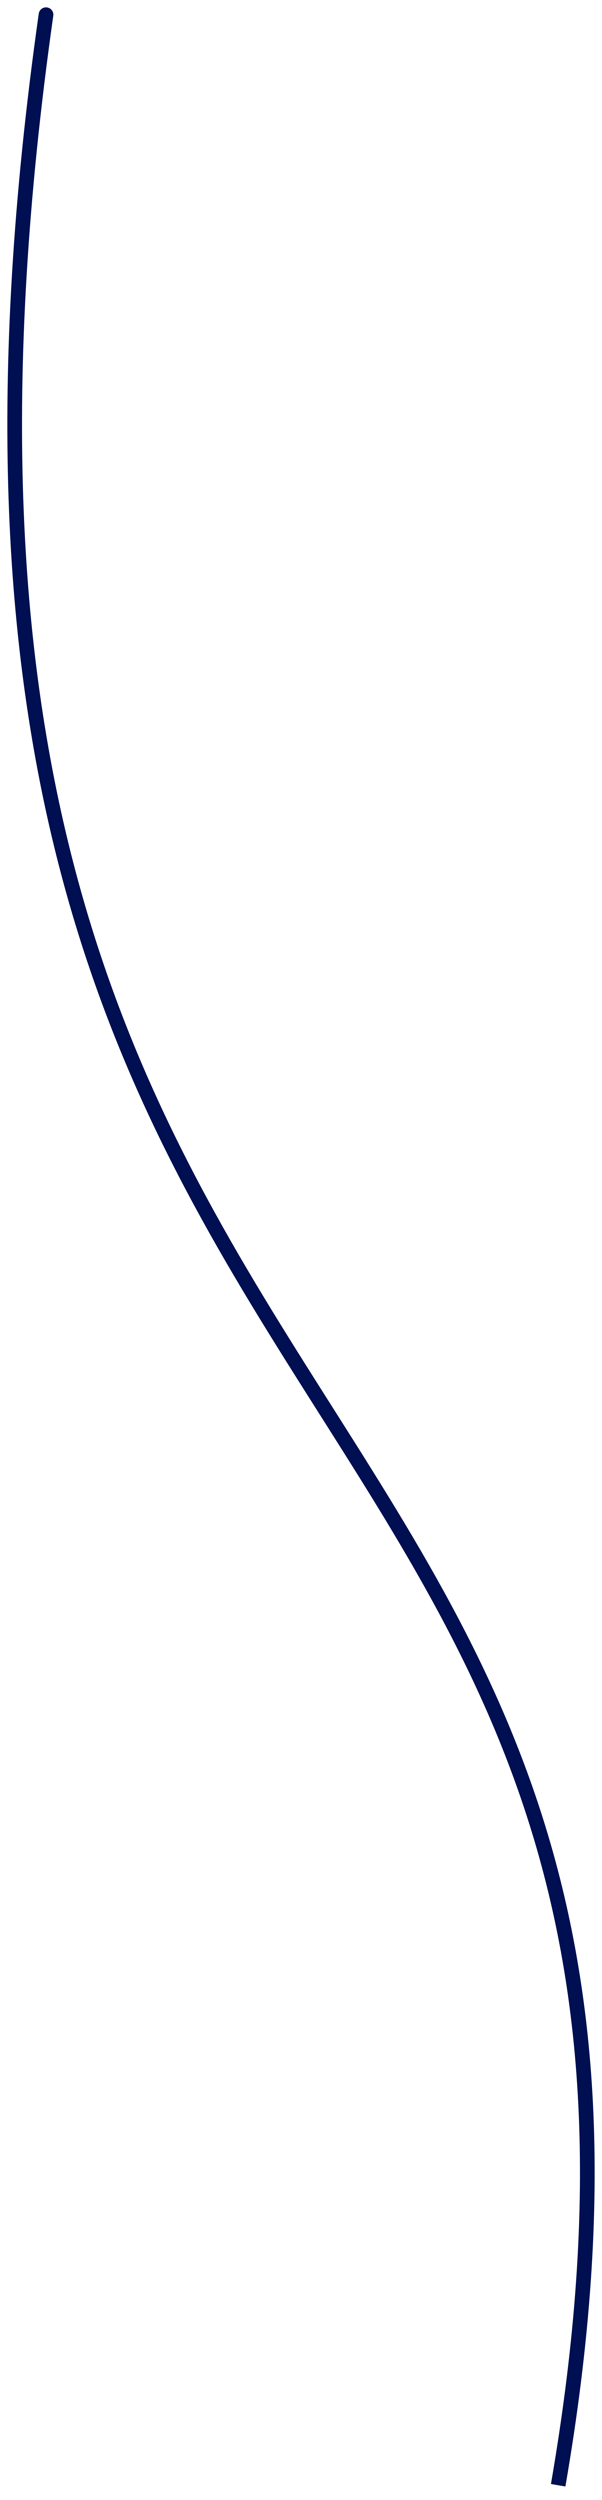 <svg width="41" height="170" viewBox="0 0 41 170" fill="none" xmlns="http://www.w3.org/2000/svg">
<path d="M3.629 1.07C3.668 0.797 3.478 0.544 3.204 0.505C2.931 0.466 2.678 0.656 2.639 0.93L3.629 1.07ZM38.507 169.085C41.964 149.119 40.612 134.9 36.84 123.221C33.073 111.559 26.898 102.459 20.794 92.768C14.684 83.068 8.619 72.741 4.963 58.552C1.308 44.362 0.055 26.277 3.629 1.07L2.639 0.93C-0.949 26.236 0.3 44.457 3.995 58.801C7.69 73.145 13.824 83.579 19.948 93.301C26.077 103.031 32.169 112.013 35.888 123.529C39.602 135.027 40.956 149.08 37.522 168.915L38.507 169.085Z" fill="#000F52"/>
</svg>

